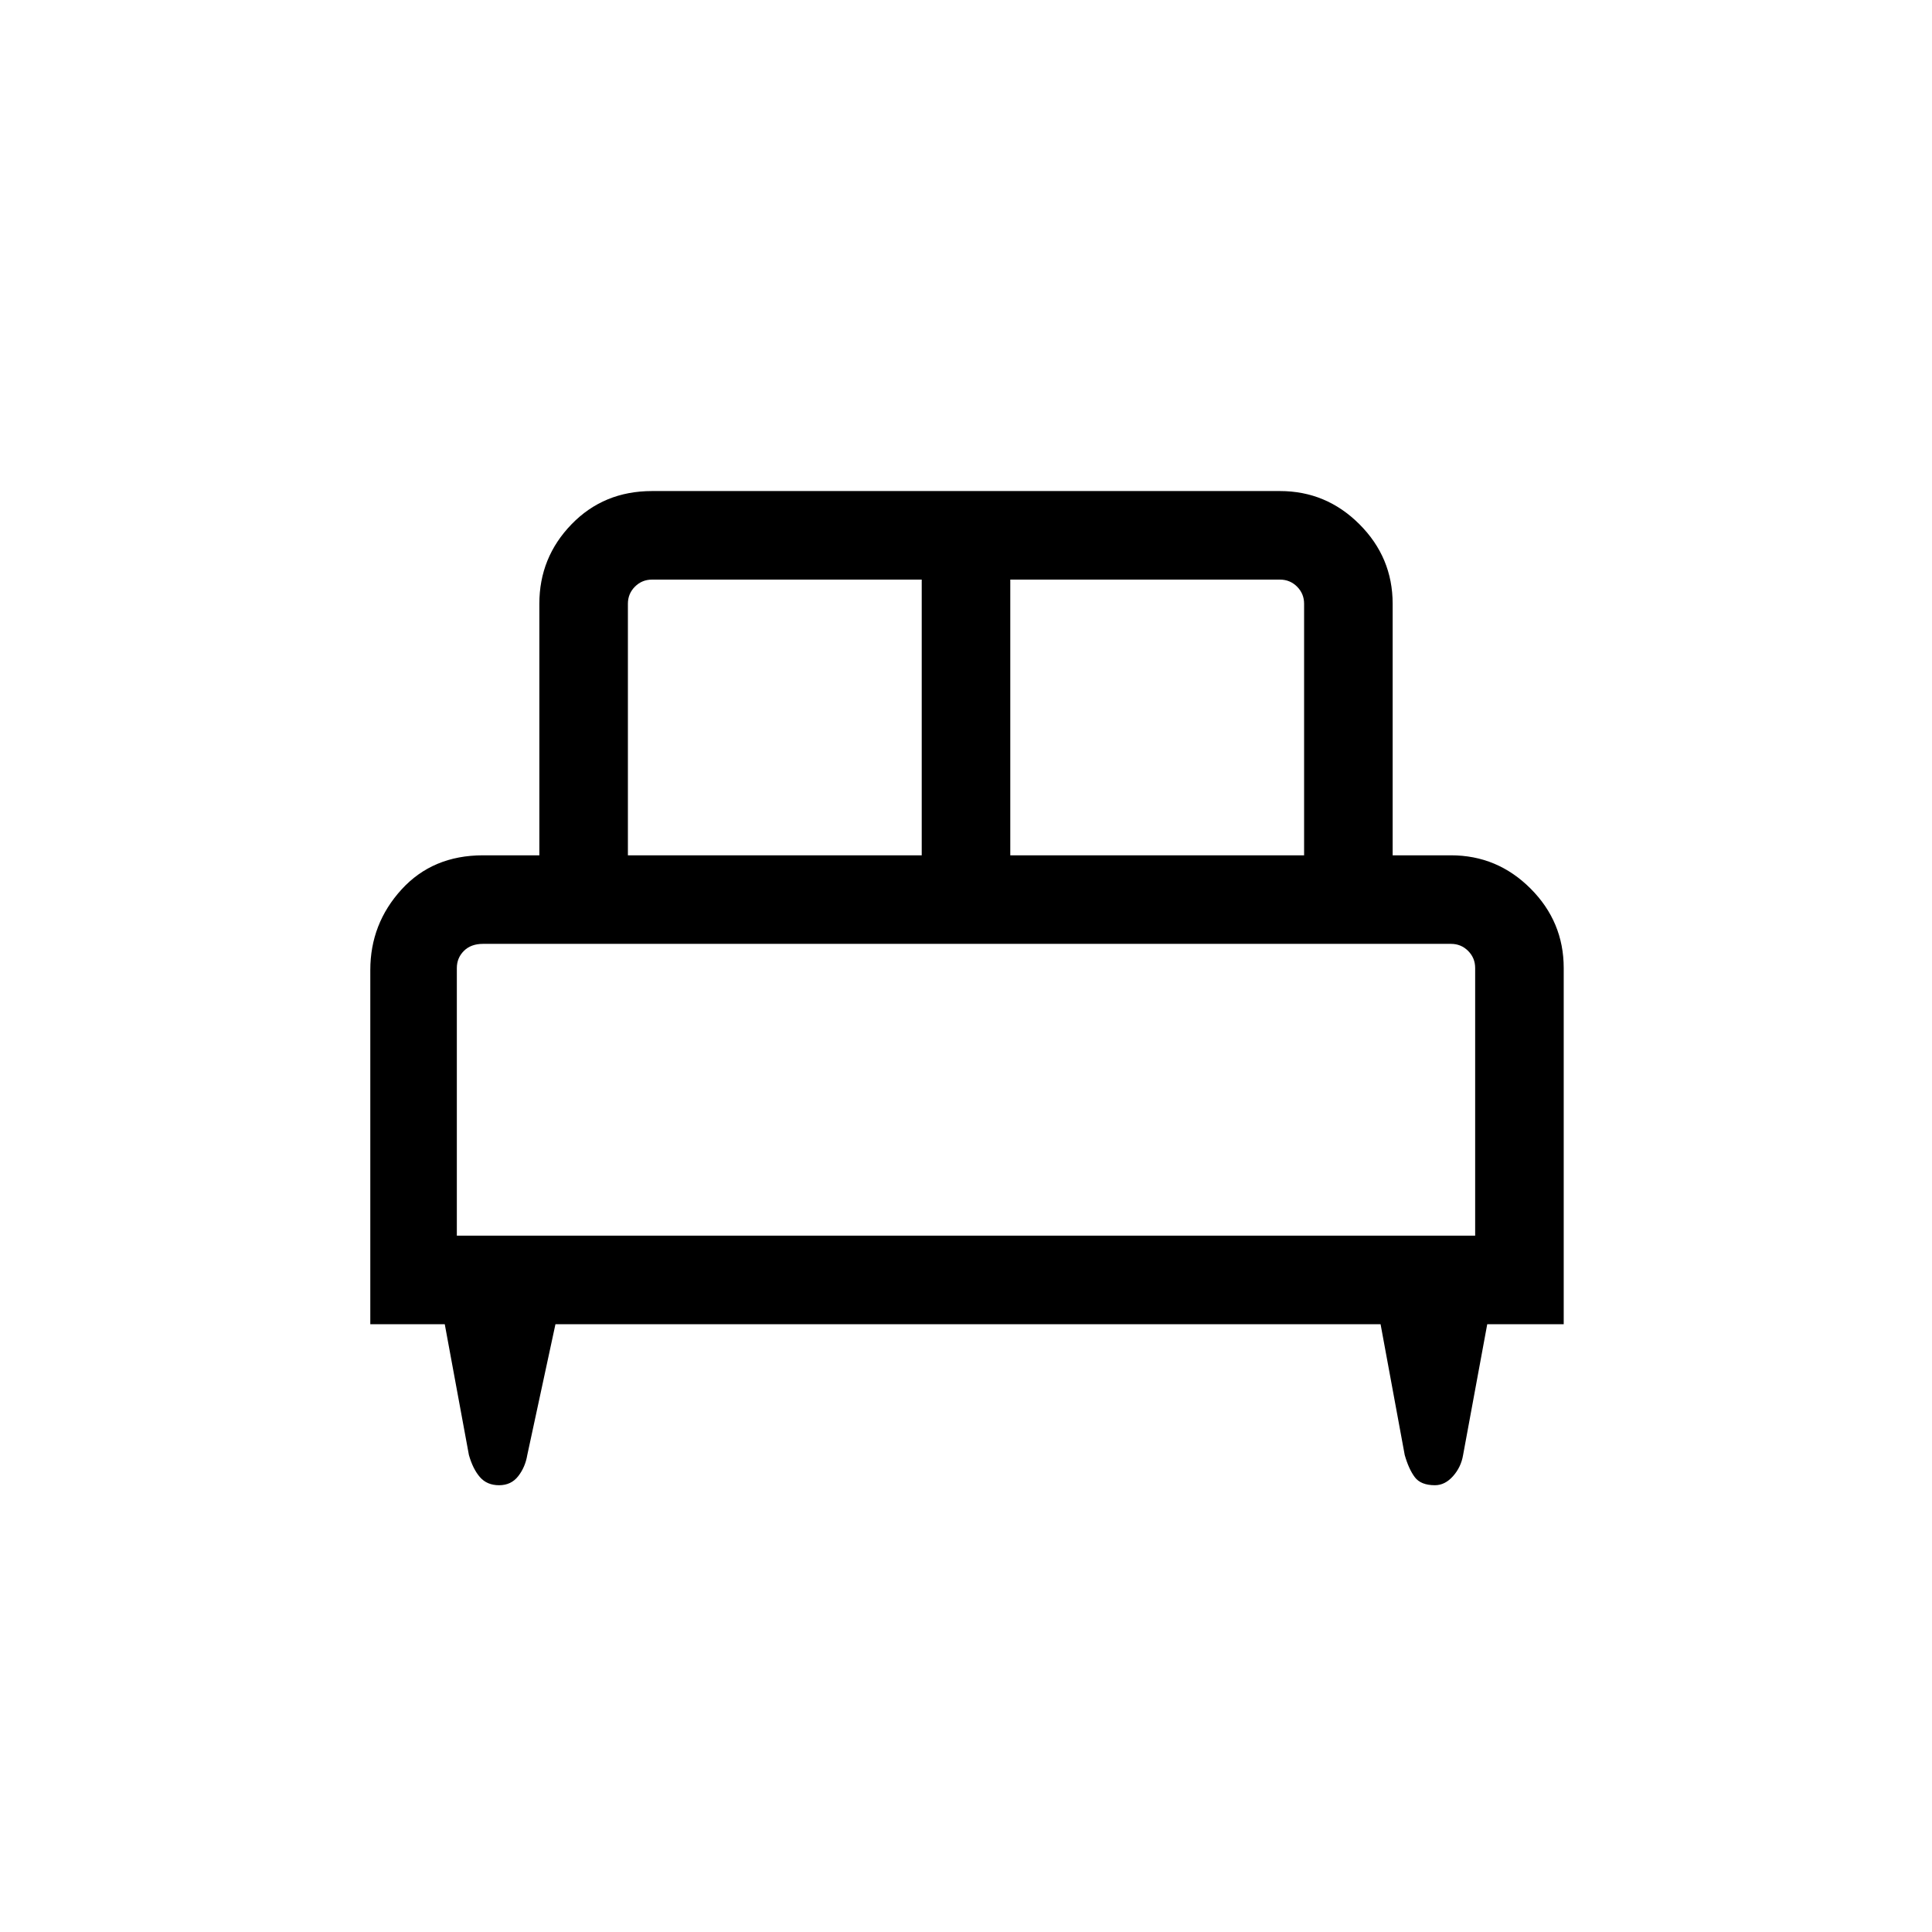 <svg xmlns="http://www.w3.org/2000/svg" height="48" width="48"><path d="M9.2 32.9v-8.8q0-1.15.775-2 .775-.85 2.025-.85h1.4V15q0-1.15.8-1.975.8-.825 2-.825h15.6q1.15 0 1.975.825.825.825.825 1.975v6.25h1.45q1.15 0 1.975.825.825.825.825 1.975v8.85h-1.9l-.6 3.25q-.05.3-.25.525-.2.225-.45.225-.35 0-.5-.2-.15-.2-.25-.55l-.6-3.25H13.8l-.7 3.25q-.05.3-.225.525-.175.225-.475.225t-.475-.2q-.175-.2-.275-.55l-.6-3.25Zm15.9-11.65h7.3V15q0-.25-.175-.425T31.8 14.4h-6.7Zm-9.5 0h7.3V14.4h-6.7q-.25 0-.425.175T15.6 15Zm-4.25 9.45h25.3v-6.65q0-.25-.175-.425t-.425-.175H12q-.3 0-.475.175t-.175.425Zm25.3 0h-25.3 25.3Z"/></svg>